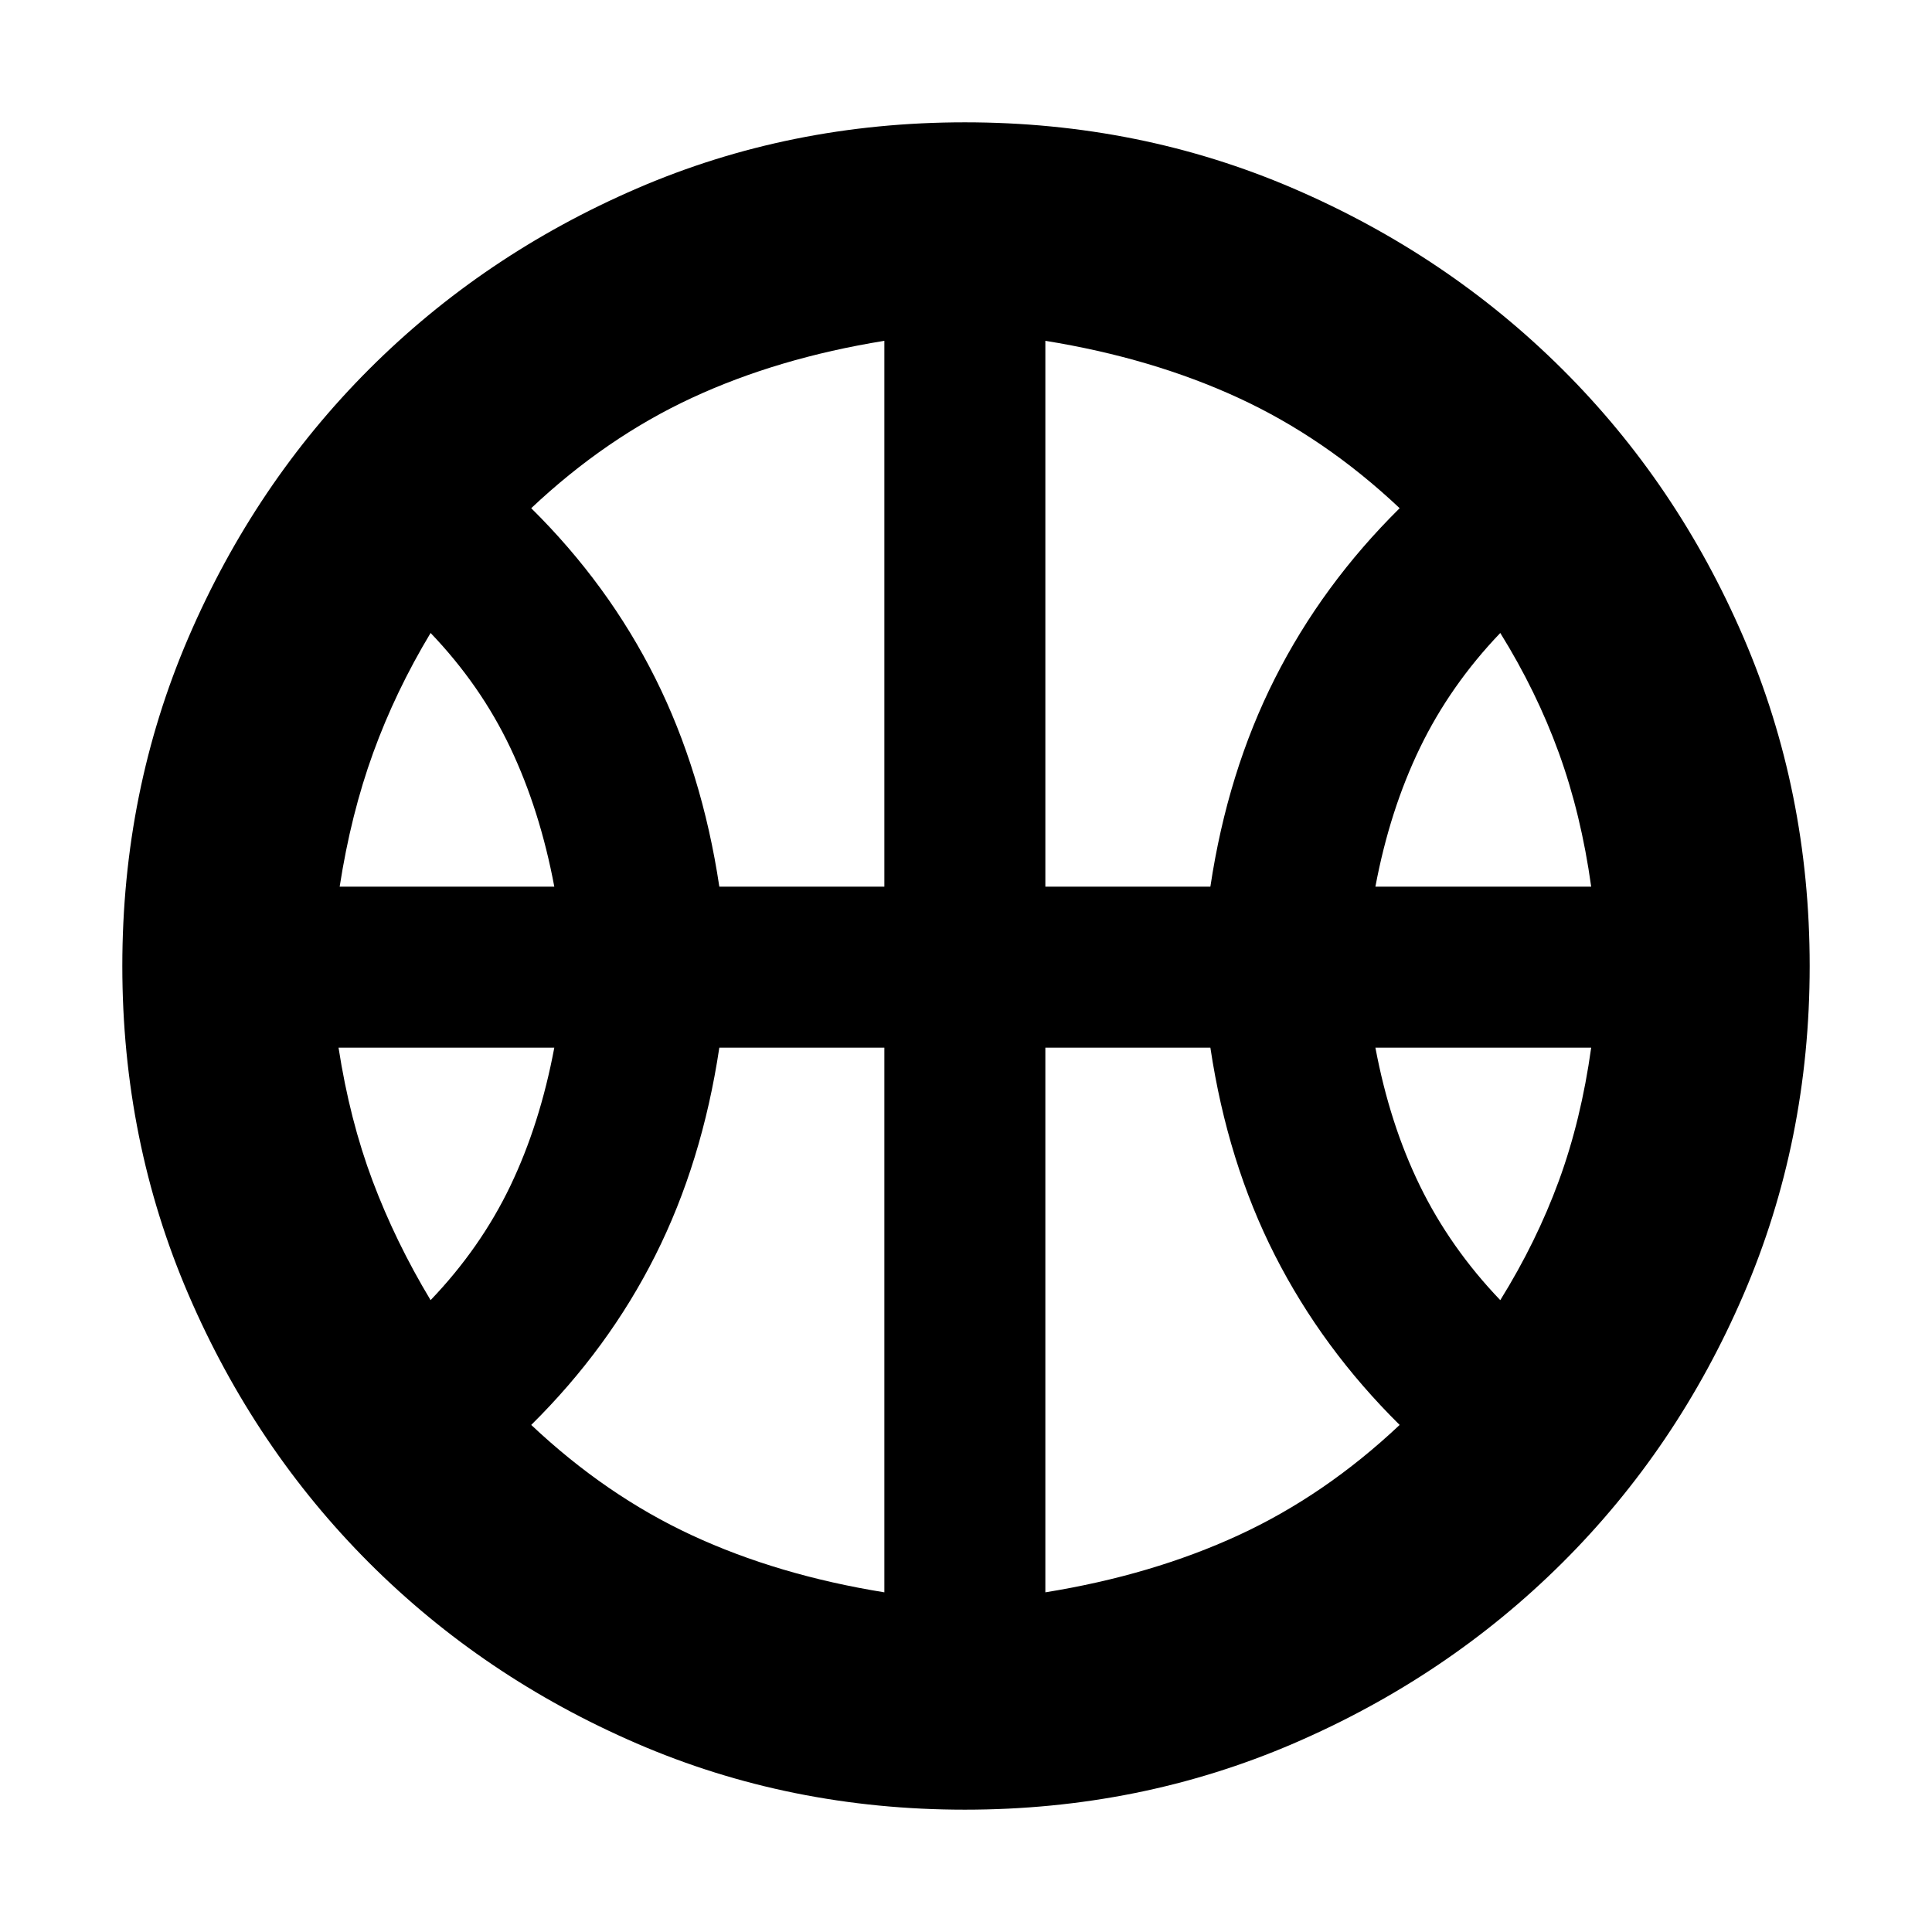 <svg xmlns="http://www.w3.org/2000/svg" height="24" viewBox="0 -960 960 960" width="24"><path d="M168.78-519.43h106.65q-7.13-38-21.86-69.03-14.74-31.02-39.61-57.02-17.44 29-28.52 59.52-11.09 30.53-16.66 66.53Zm514.65 0h107.22q-5-36-16.09-66.53-11.08-30.52-29.08-59.52-24.87 26-39.89 57.02-15.02 31.03-22.16 69.03ZM213.96-313.96q24.87-26 39.61-56.74 14.73-30.73 21.86-68.73H168.22q5.56 36 16.93 66.23 11.37 30.24 28.81 59.24Zm531.52 0q18-29 29.08-59.24 11.09-30.23 16.09-66.23H683.43q7.14 38 22.16 68.73 15.02 30.74 39.89 56.74ZM357.43-519.43h82v-271.22q-53 8.56-95.67 28.37-42.67 19.8-79.8 54.8 38.43 38 61.67 84.52 23.24 46.53 31.8 103.53Zm162 0h82q8.57-57 32.09-103.53 23.52-46.52 61.96-84.52-37.13-35-80.09-54.8-42.96-19.81-95.96-28.37v271.22Zm-80 350.65v-270.65h-82q-8.56 57-31.8 103.23-23.24 46.24-61.67 84.24 37.13 35 79.8 54.81 42.67 19.8 95.67 28.37Zm80 0q53-8.57 95.96-28.37 42.96-19.81 80.09-54.81-38.44-38-61.96-84.24-23.52-46.23-32.09-103.23h-82v270.65ZM480-480Zm-.57 419.22q-86.95 0-163.06-32.91-76.11-32.92-132.94-89.74-56.82-56.83-89.74-133.22Q60.78-393.04 60.78-480t32.91-163.35q32.92-76.39 89.74-133.22 56.83-56.82 132.94-89.74 76.11-32.91 163.06-32.91 86.96 0 163.35 32.91 76.39 32.92 133.5 89.74 57.11 56.83 90.03 133.22 32.91 76.39 32.91 163.35t-32.91 163.35q-32.92 76.39-90.03 133.22-57.11 56.82-133.5 89.74-76.39 32.91-163.35 32.91Z"/></svg>